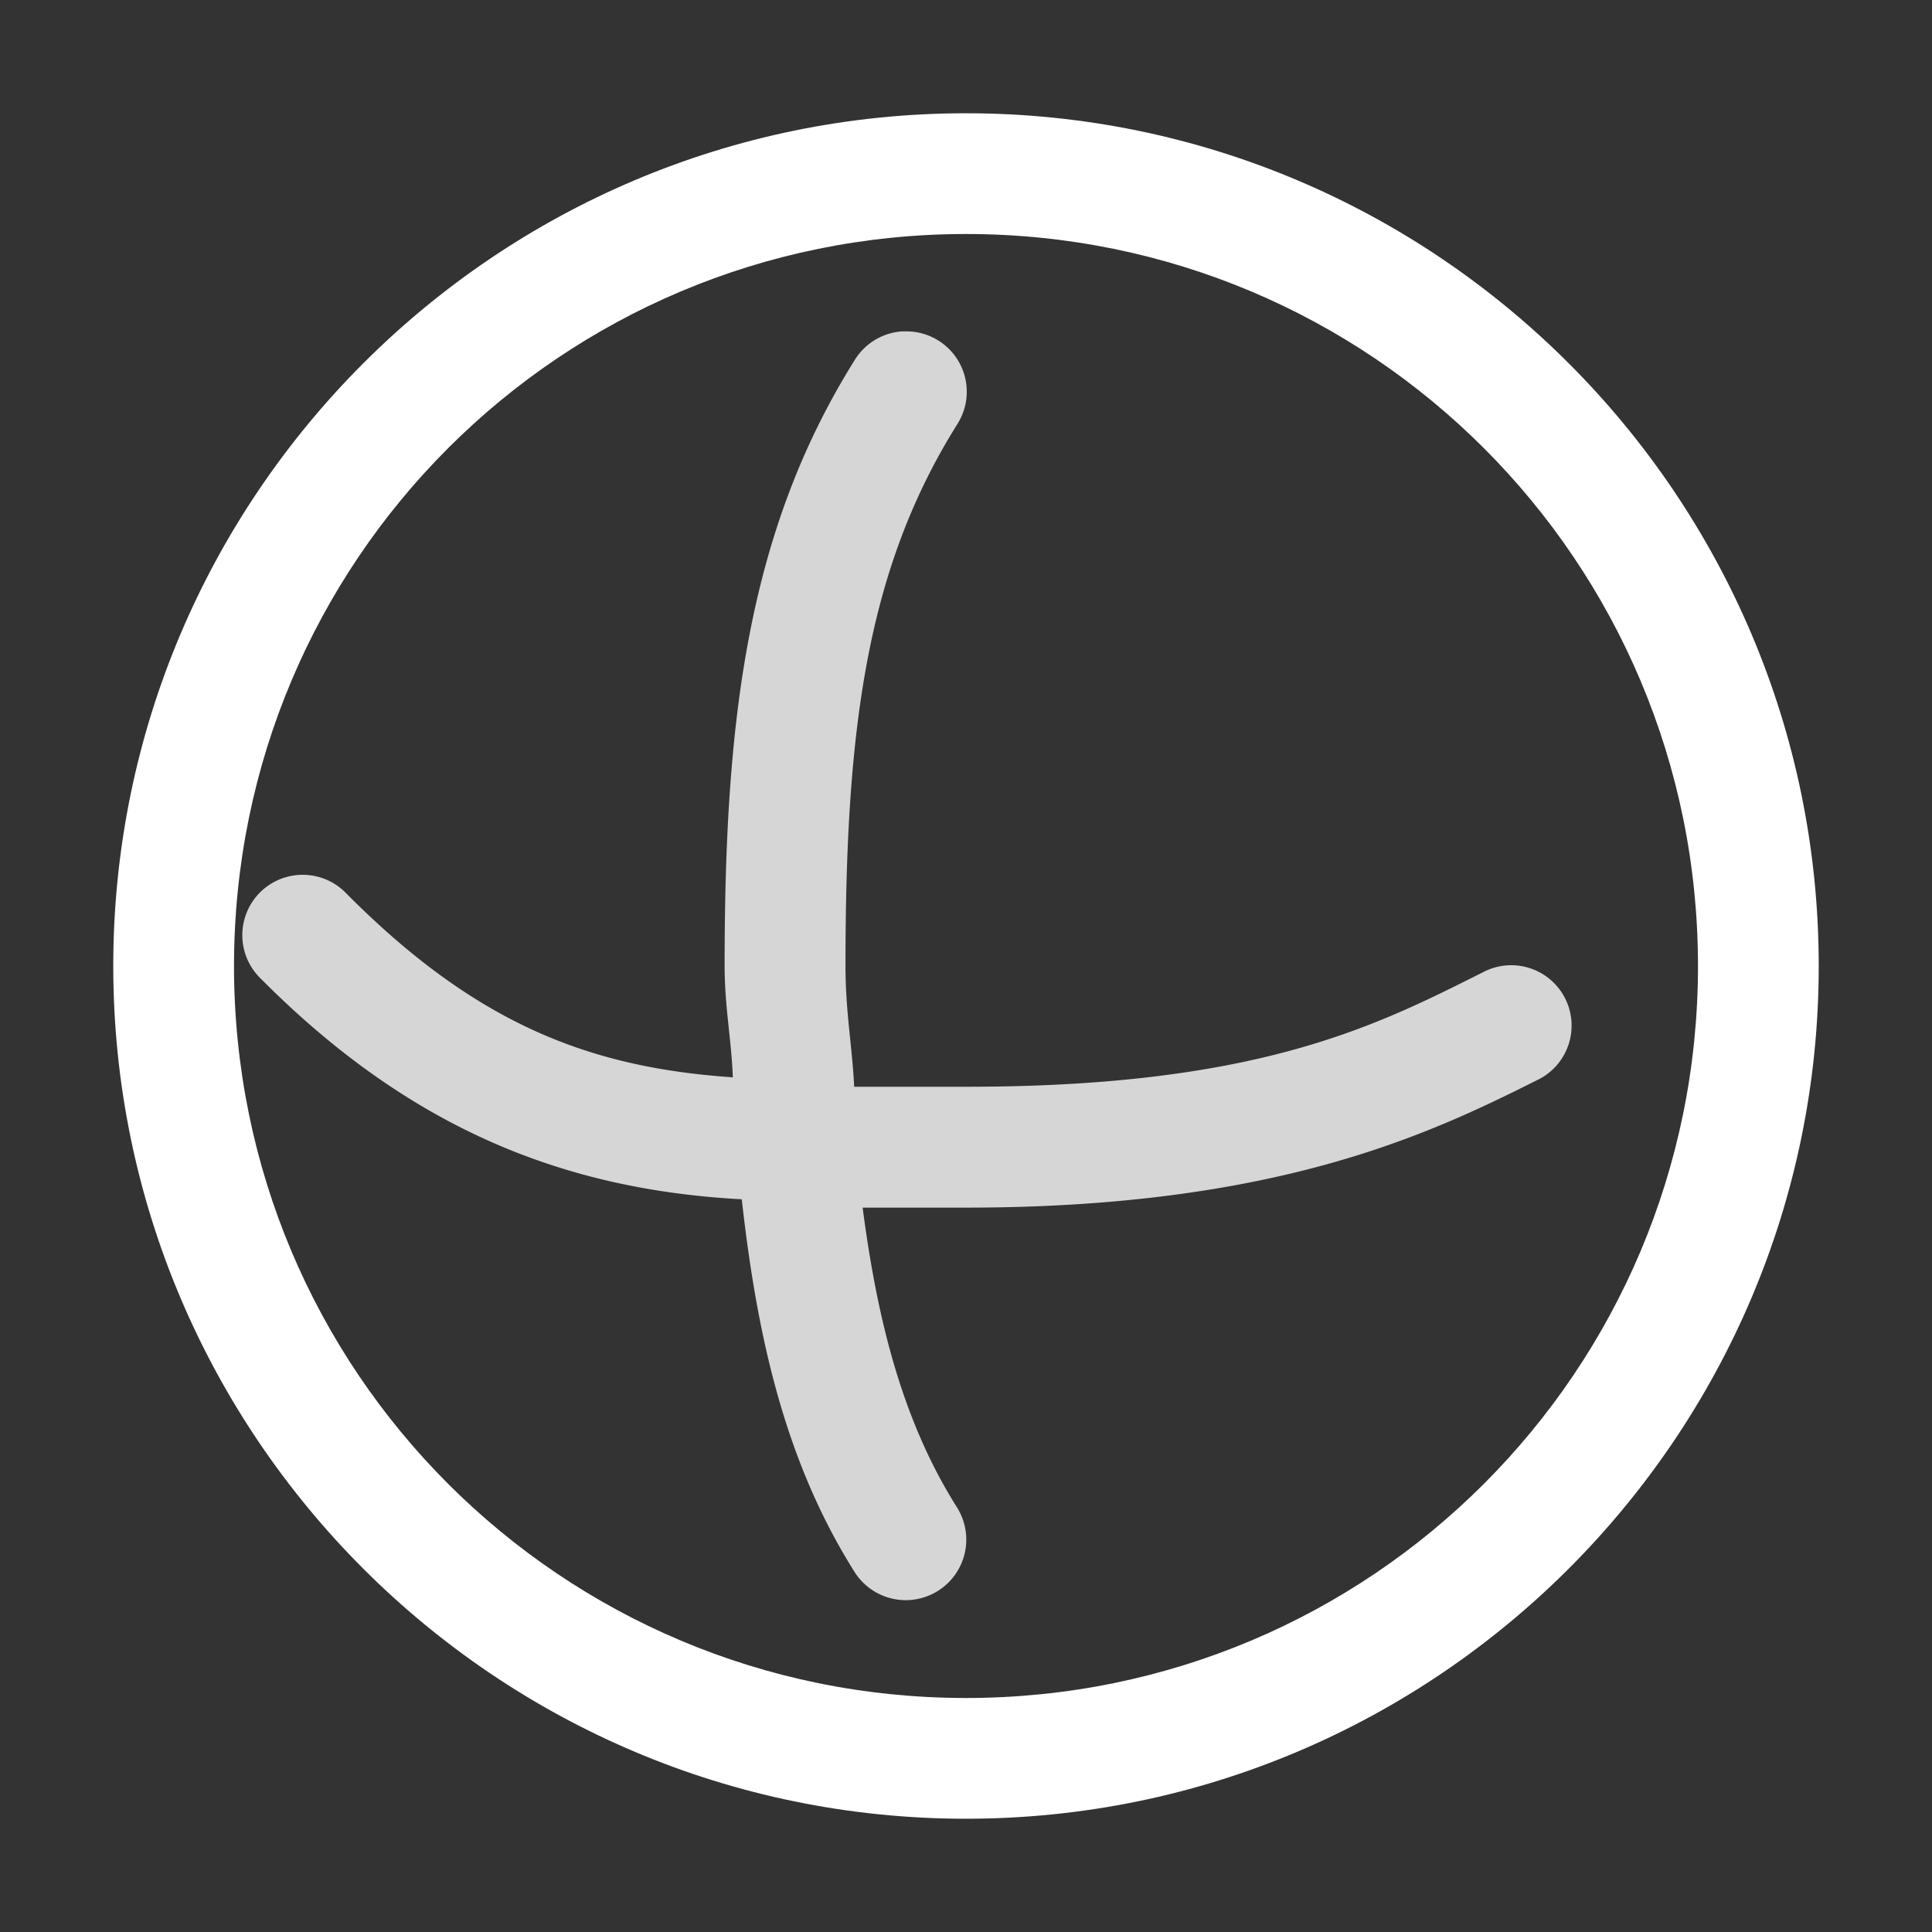 <svg height="1600" viewBox="0 0 1600 1600" width="1600" xmlns="http://www.w3.org/2000/svg" xmlns:inkscape="http://www.inkscape.org/namespaces/inkscape" xmlns:sodipodi="http://sodipodi.sourceforge.net/DTD/sodipodi-0.dtd"><rect x="0" y="0" width="1600" height="1600" fill="#333333" stroke="none"/><sodipodi:namedview pagecolor="#303030" showgrid="true"><inkscape:grid id="grid5" units="px" spacingx="100" spacingy="100" color="#4772b3" opacity="0.2" visible="true" /></sodipodi:namedview><g fill="#fff"><g enable-background="new" fill-rule="evenodd" transform="matrix(100 0 0 100 -6800 -38800)"><path d="m76 388.938c-3.895 0-7.062 3.168-7.062 7.062 0 3.895 3.168 7.062 7.062 7.062s7.062-3.168 7.062-7.062c0-3.895-3.168-7.062-7.062-7.062zm0 1c3.354 0 6.062 2.708 6.062 6.062 0 3.354-2.708 6.062-6.062 6.062s-6.062-2.708-6.062-6.062c0-3.354 2.708-6.062 6.062-6.062z"/><path d="m75.477 390.744a.5.5 0 0 0 -.4.24c-.892 1.425-1.076 2.996-1.076 5.016 0 .335.056.607.068.922-1.167-.08-2.113-.427-3.201-1.523a.5.5 0 1 0 -.711.703c1.258 1.267 2.545 1.752 3.986 1.83.125 1.119.353 2.165.934 3.086a.501.501 0 1 0 .848-.535c-.453-.718-.66-1.555-.781-2.482h.857c2.575 0 3.848-.615 4.723-1.053a.5.5 0 1 0 -.445-.895c-.875.438-1.852.948-4.277.947h-.928c-.017-.341-.072-.62-.072-1 0-1.96.173-3.284.924-4.484a.5.5 0 0 0 -.447-.771z" opacity=".8"/></g></g></svg>